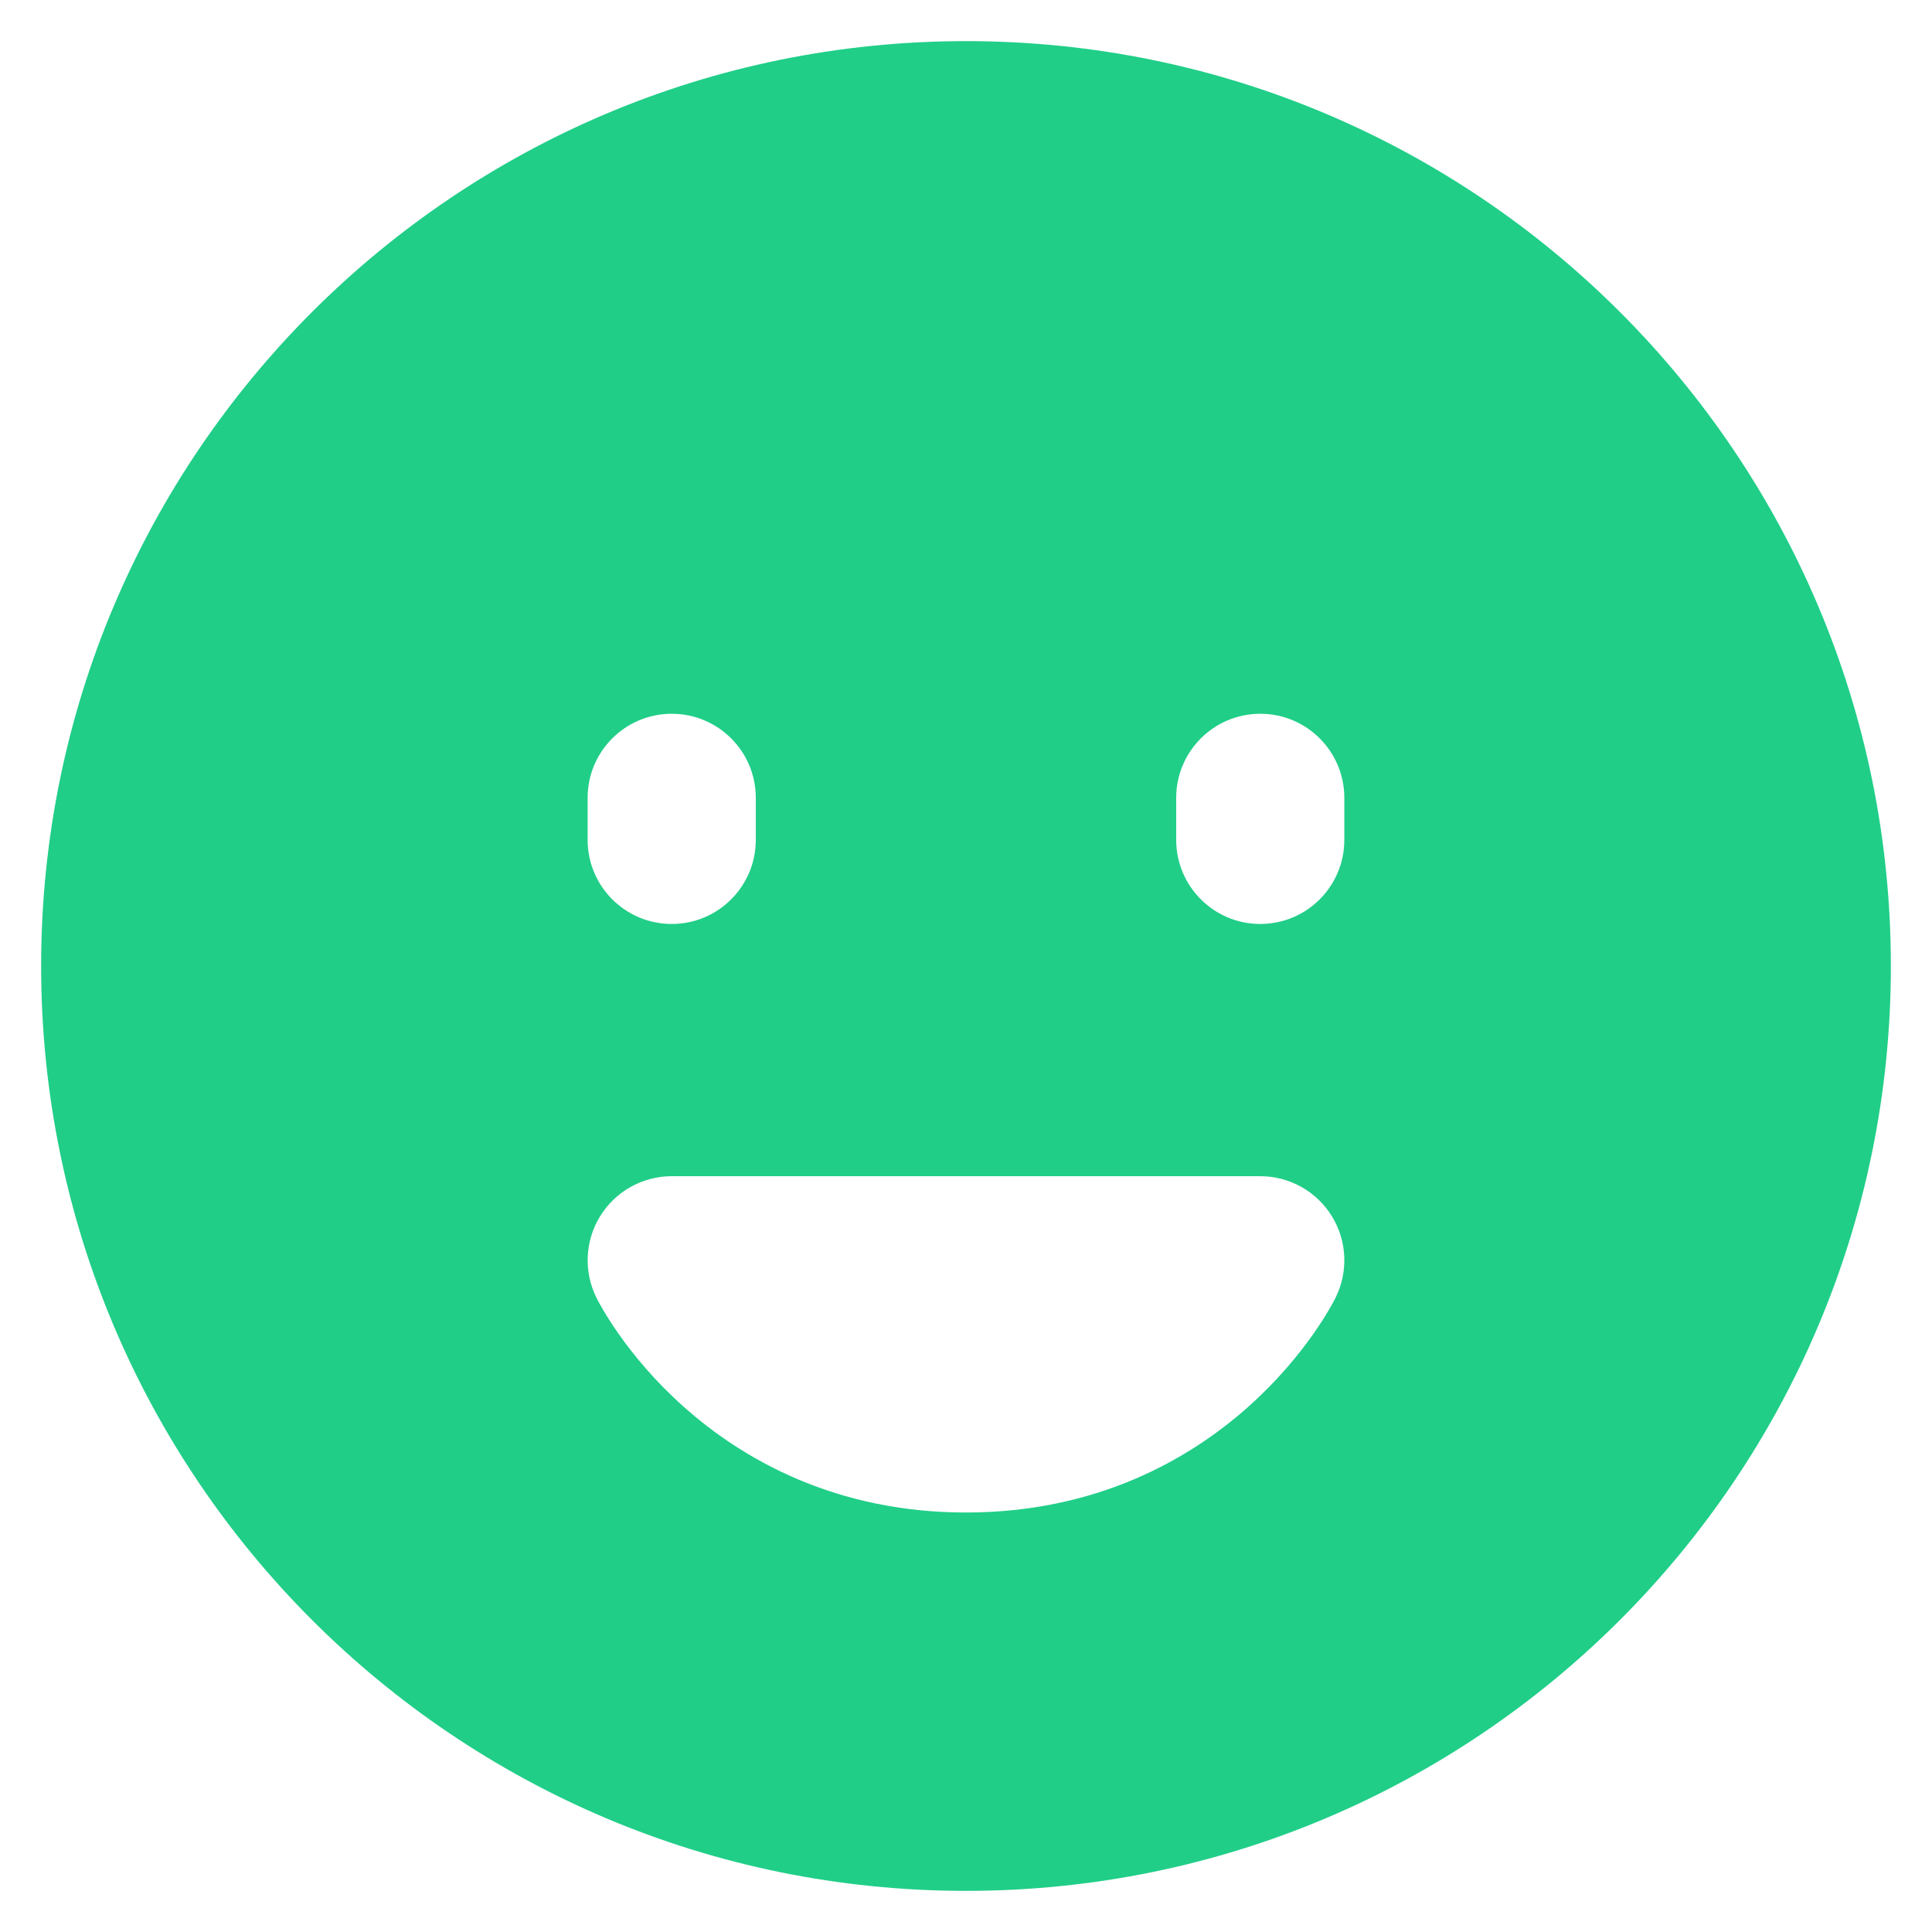<svg width="45" height="45" viewBox="0 0 45 45" fill="none" xmlns="http://www.w3.org/2000/svg">
<path fill-rule="evenodd" clip-rule="evenodd" d="M0.958 22.5C0.958 10.603 10.603 0.958 22.5 0.958C34.397 0.958 44.042 10.603 44.042 22.5C44.042 34.397 34.397 44.042 22.5 44.042C10.603 44.042 0.958 34.397 0.958 22.5ZM15.646 16.625C16.727 16.625 17.604 17.502 17.604 18.583V19.562C17.604 20.644 16.727 21.521 15.646 21.521C14.564 21.521 13.687 20.644 13.687 19.562V18.583C13.687 17.502 14.564 16.625 15.646 16.625ZM31.312 18.583C31.312 17.502 30.436 16.625 29.354 16.625C28.273 16.625 27.396 17.502 27.396 18.583V19.562C27.396 20.644 28.273 21.521 29.354 21.521C30.436 21.521 31.312 20.644 31.312 19.562V18.583ZM15.646 27.396C14.967 27.396 14.337 27.747 13.98 28.325C13.623 28.902 13.591 29.623 13.894 30.23L13.895 30.232L13.896 30.234L13.898 30.238L13.903 30.247L13.914 30.269C13.919 30.278 13.924 30.287 13.929 30.298C13.935 30.308 13.941 30.319 13.947 30.331C13.973 30.379 14.008 30.442 14.052 30.517C14.14 30.666 14.265 30.866 14.43 31.098C14.758 31.561 15.252 32.169 15.936 32.776C17.319 34.006 19.479 35.229 22.5 35.229C25.521 35.229 27.681 34.006 29.064 32.776C29.747 32.169 30.242 31.561 30.57 31.098C30.734 30.866 30.86 30.666 30.948 30.517C30.992 30.442 31.027 30.379 31.053 30.331C31.059 30.319 31.066 30.307 31.071 30.297C31.076 30.287 31.081 30.277 31.086 30.269L31.097 30.247L31.102 30.238L31.104 30.234L31.105 30.232L31.106 30.23C31.409 29.623 31.377 28.902 31.02 28.325C30.663 27.747 30.033 27.396 29.354 27.396H15.646Z" fill="#20CE88"/>
</svg>
